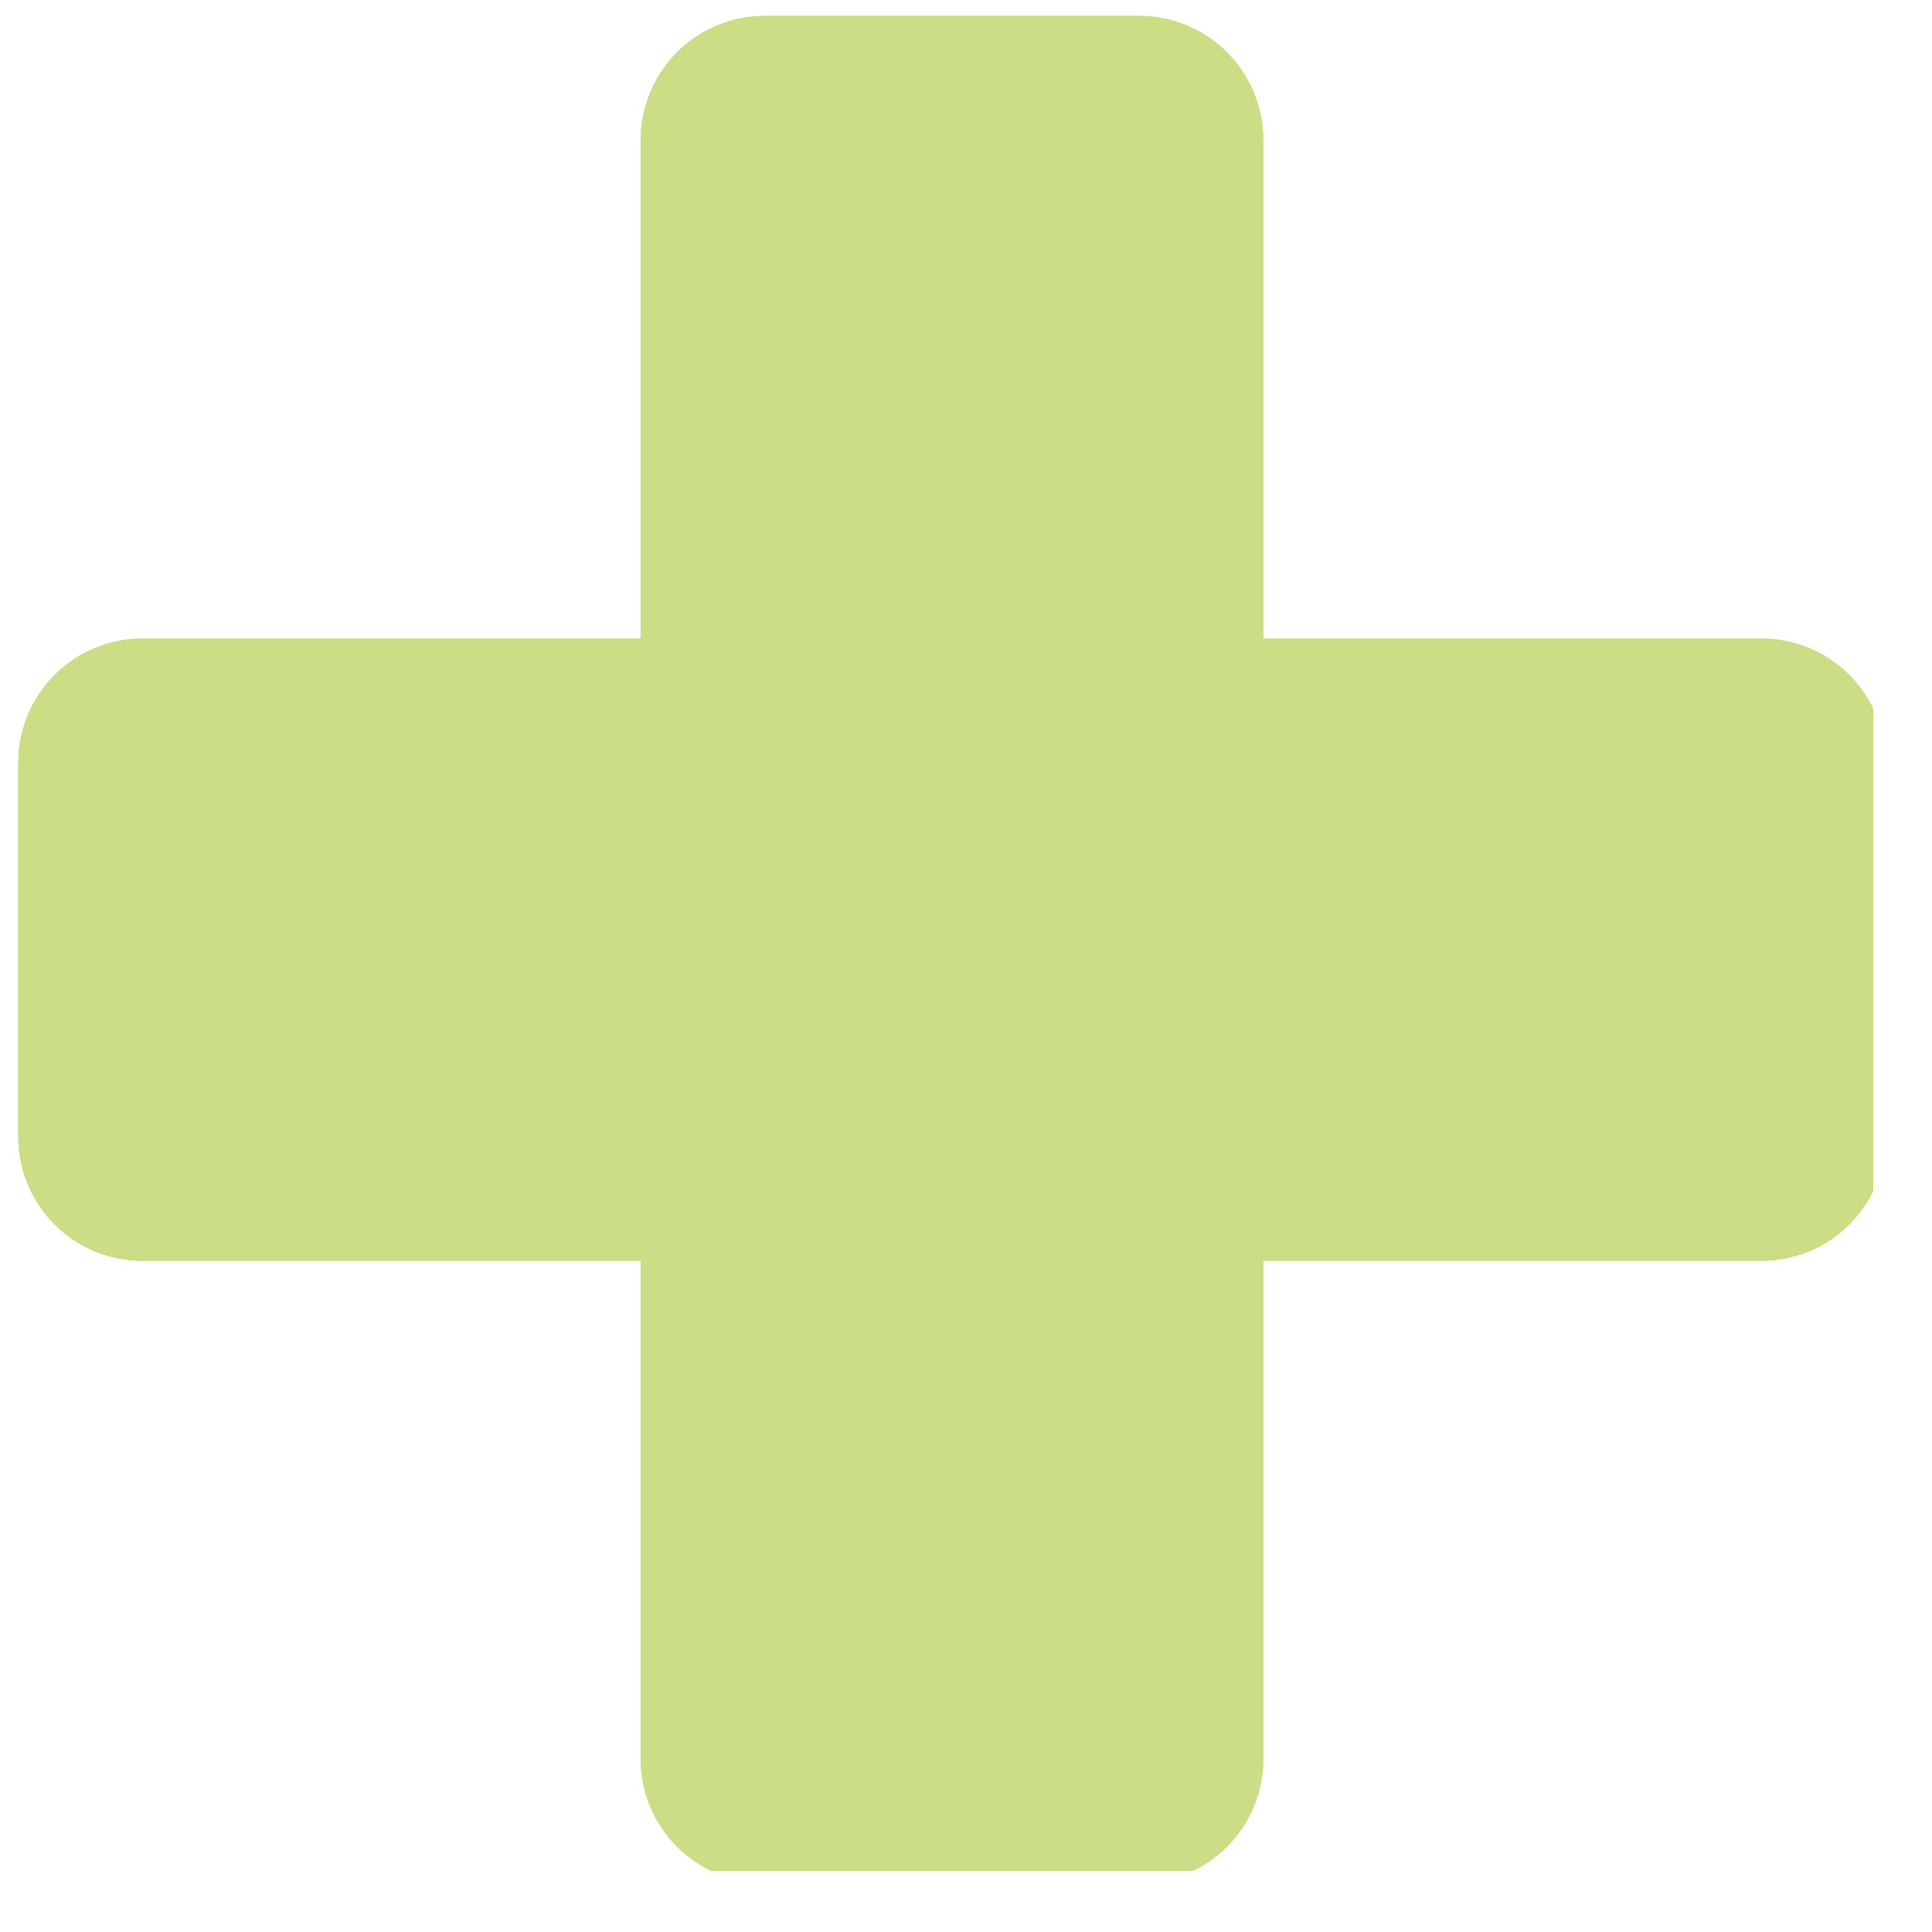 <svg xmlns="http://www.w3.org/2000/svg" xmlns:xlink="http://www.w3.org/1999/xlink" width="33" zoomAndPan="magnify" viewBox="0 0 24.75 24.75" height="33" preserveAspectRatio="xMidYMid meet" version="1.0"><defs><clipPath id="4b92920636"><path d="M 0.234 0.203 L 23.996 0.203 L 23.996 23.965 L 0.234 23.965 Z M 0.234 0.203 " clip-rule="nonzero"/></clipPath></defs><g clip-path="url(#4b92920636)"><path fill="#cbdd85" d="M 9.805 0.203 C 8.918 0.203 8.207 0.914 8.207 1.801 L 8.207 8.18 L 1.828 8.18 C 0.945 8.18 0.234 8.891 0.234 9.773 L 0.234 14.559 C 0.234 15.441 0.945 16.152 1.828 16.152 L 8.207 16.152 L 8.207 22.531 C 8.207 23.414 8.922 24.125 9.805 24.125 L 14.586 24.125 C 15.473 24.125 16.184 23.414 16.184 22.531 L 16.184 16.152 L 22.562 16.152 C 23.445 16.152 24.156 15.441 24.156 14.559 L 24.156 9.773 C 24.156 8.891 23.445 8.18 22.562 8.18 L 16.184 8.18 L 16.184 1.801 C 16.184 0.914 15.473 0.203 14.586 0.203 Z M 9.805 0.203 " fill-opacity="1" fill-rule="nonzero"/><path fill="#cbdd85" d="M 9.805 0.203 C 8.918 0.203 8.207 0.914 8.207 1.801 L 8.207 8.18 L 1.828 8.18 C 0.945 8.18 0.234 8.891 0.234 9.773 L 0.234 14.559 C 0.234 15.441 0.945 16.152 1.828 16.152 L 8.207 16.152 L 8.207 22.531 C 8.207 23.414 8.922 24.125 9.805 24.125 L 14.586 24.125 C 15.473 24.125 16.184 23.414 16.184 22.531 L 16.184 16.152 L 22.562 16.152 C 23.445 16.152 24.156 15.441 24.156 14.559 L 24.156 9.773 C 24.156 8.891 23.445 8.18 22.562 8.18 L 16.184 8.18 L 16.184 1.801 C 16.184 0.914 15.473 0.203 14.586 0.203 Z M 9.805 0.203 " fill-opacity="1" fill-rule="nonzero"/></g></svg>